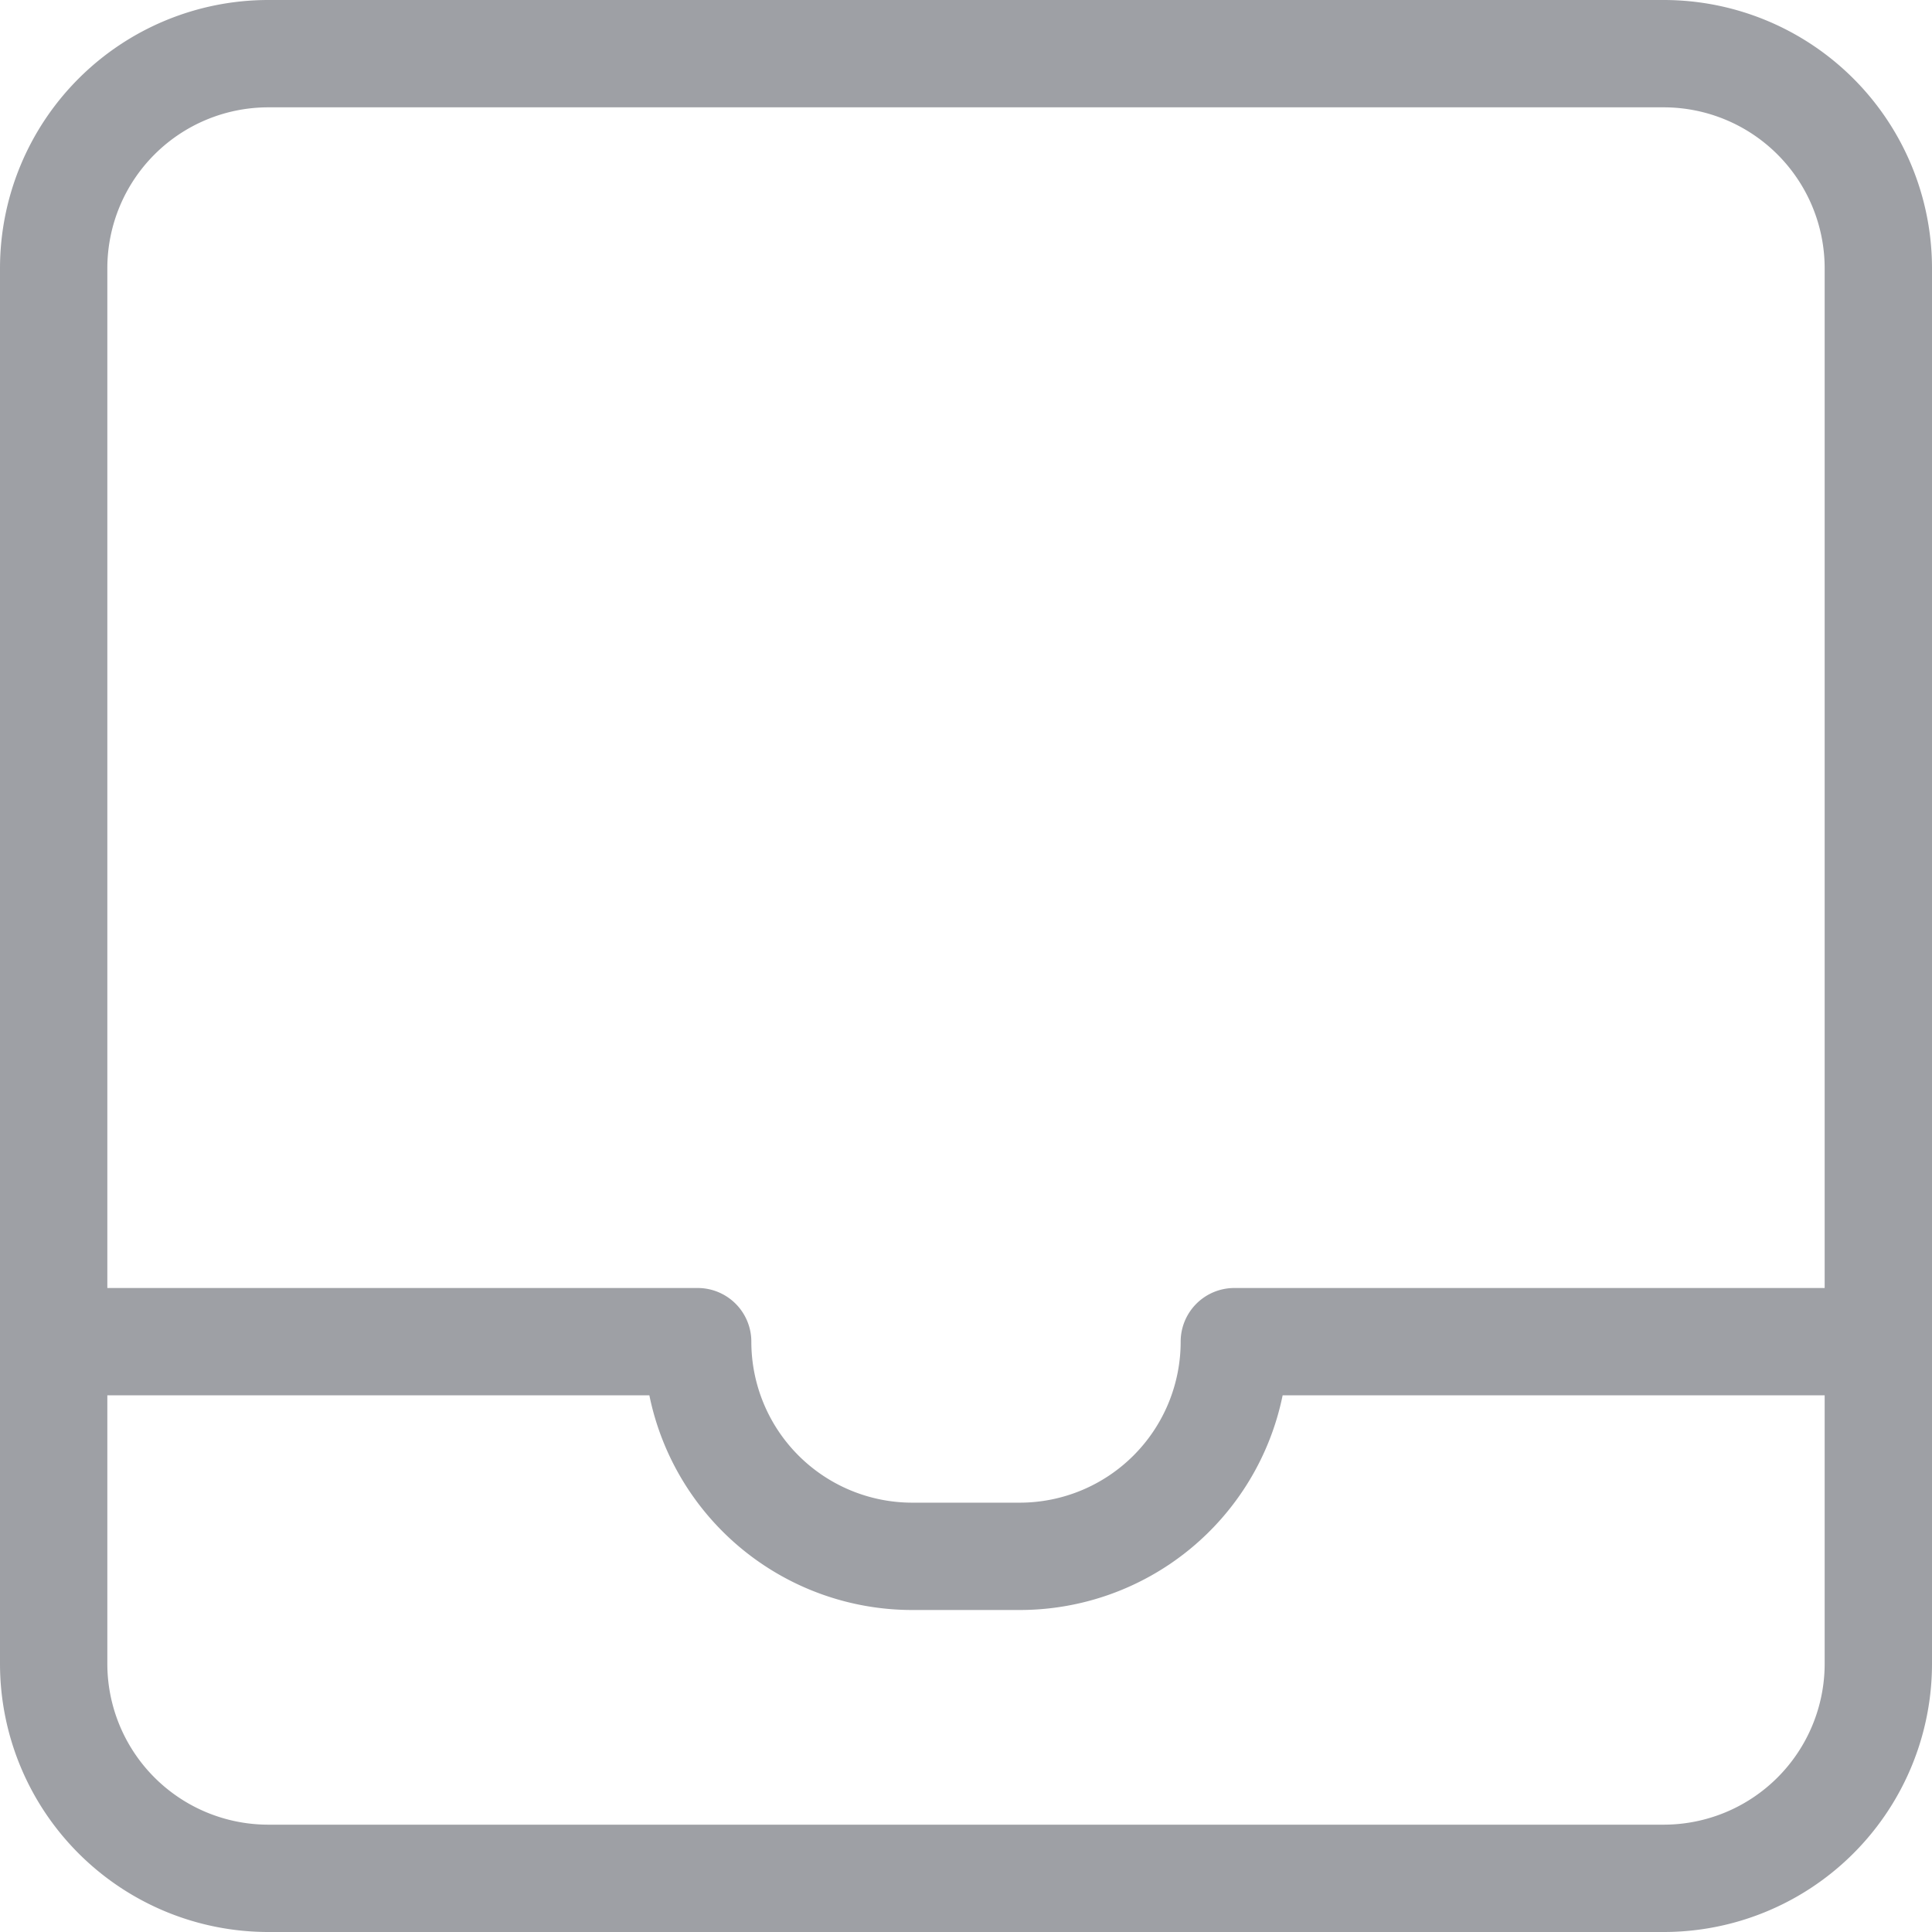 <svg xmlns="http://www.w3.org/2000/svg" width="18" height="18" viewBox="0 0 18 18">
    <path id="prefix__tray-empty" d="M20 15V5.5A1.5 1.5 0 0 0 18.5 4h-13A1.5 1.5 0 0 0 4 5.5V15h5.5a.5.5 0 0 1 .5.5 1.5 1.5 0 0 0 1.5 1.5h1a1.5 1.5 0 0 0 1.5-1.5.5.5 0 0 1 .5-.5zm0 1h-5.05a2.5 2.5 0 0 1-2.45 2h-1a2.5 2.5 0 0 1-2.45-2H4v2.5A1.5 1.5 0 0 0 5.5 20h13a1.5 1.5 0 0 0 1.5-1.5zM5.5 3h13A2.5 2.5 0 0 1 21 5.5v13a2.5 2.5 0 0 1-2.5 2.5h-13A2.5 2.5 0 0 1 3 18.5v-13A2.5 2.5 0 0 1 5.5 3z" transform="translate(-3 -3)" style="fill:#9ea0a5"/>
</svg>
